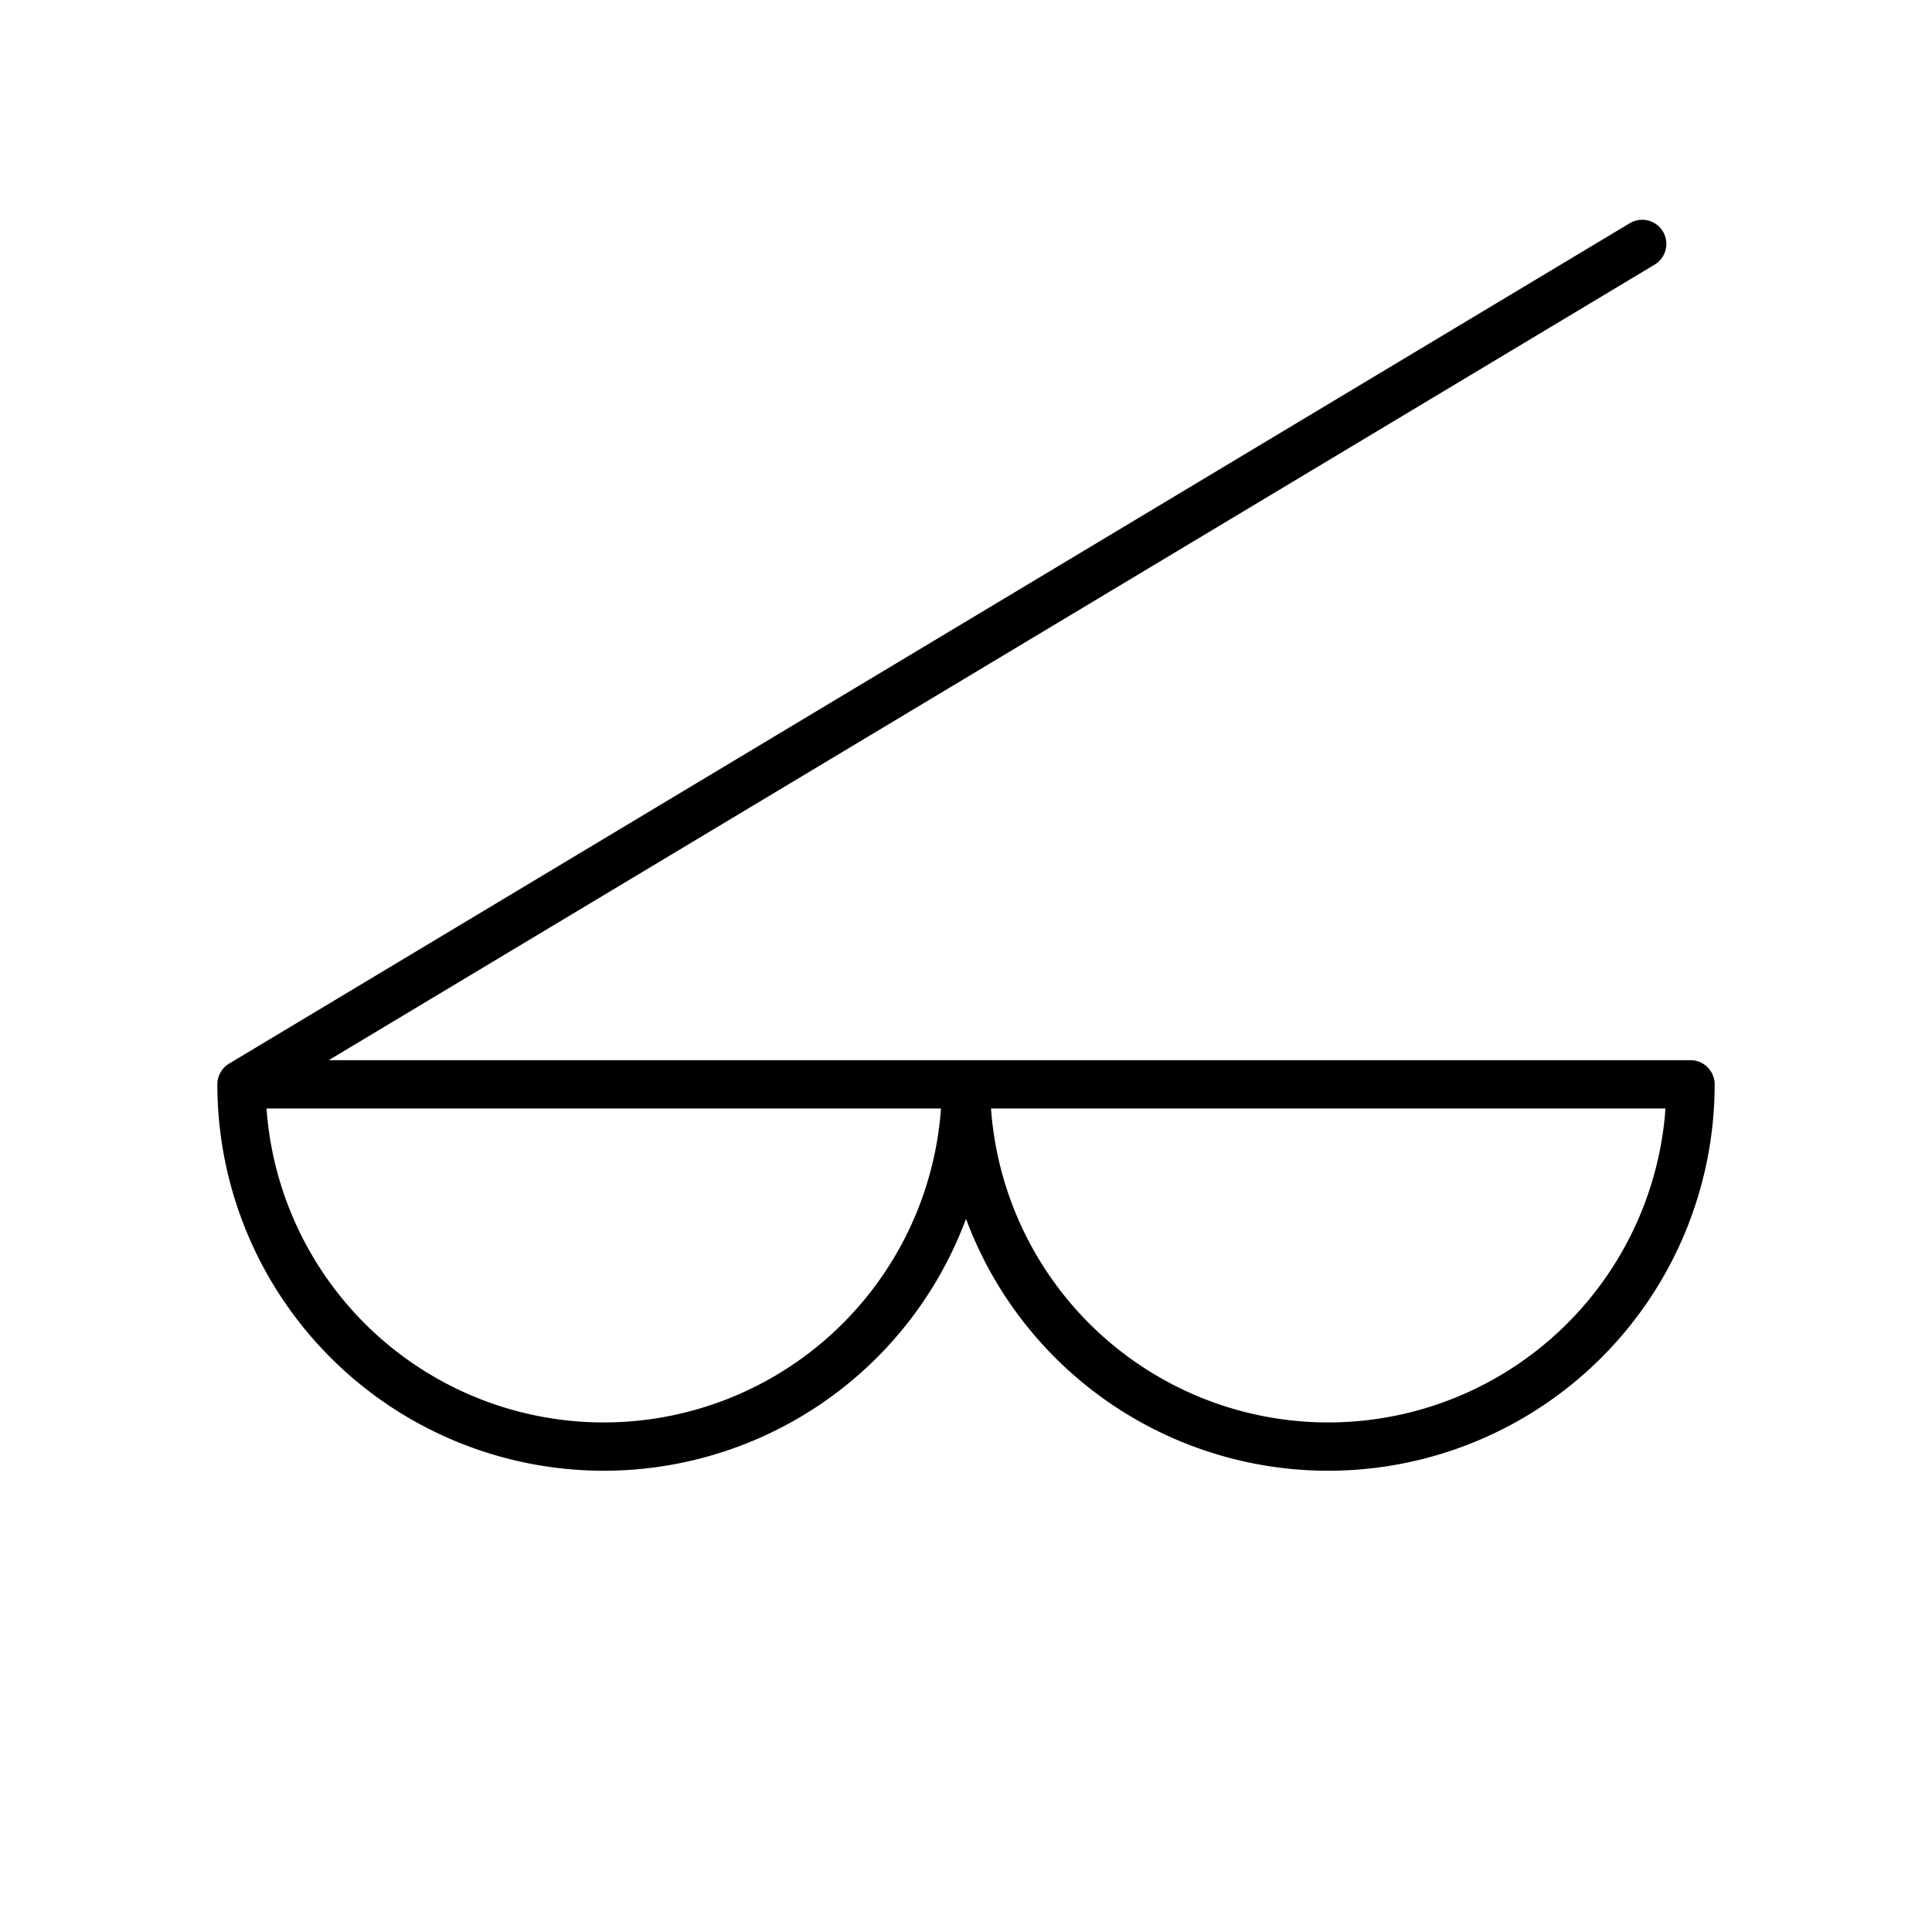 <?xml version="1.0" encoding="UTF-8" standalone="no"?>
<svg xmlns:svg="http://www.w3.org/2000/svg" xmlns="http://www.w3.org/2000/svg" version="1.0" width="120" height="120" viewBox="-60 -60 120 120" id="svg2">
<desc id="en">Cloud classification symbol CM 7</desc>
<g id="CM7" style="stroke:#000000;stroke-width:3;fill:none;stroke-linecap:round;stroke-linejoin:round;">
  <path d="M -45,7.35 h 90 a 22.5,22.5 0 0,1 -45,0 a 22.5,22.5 0 0,1 -45,0 l 87,-52.2"/>
</g>
</svg>